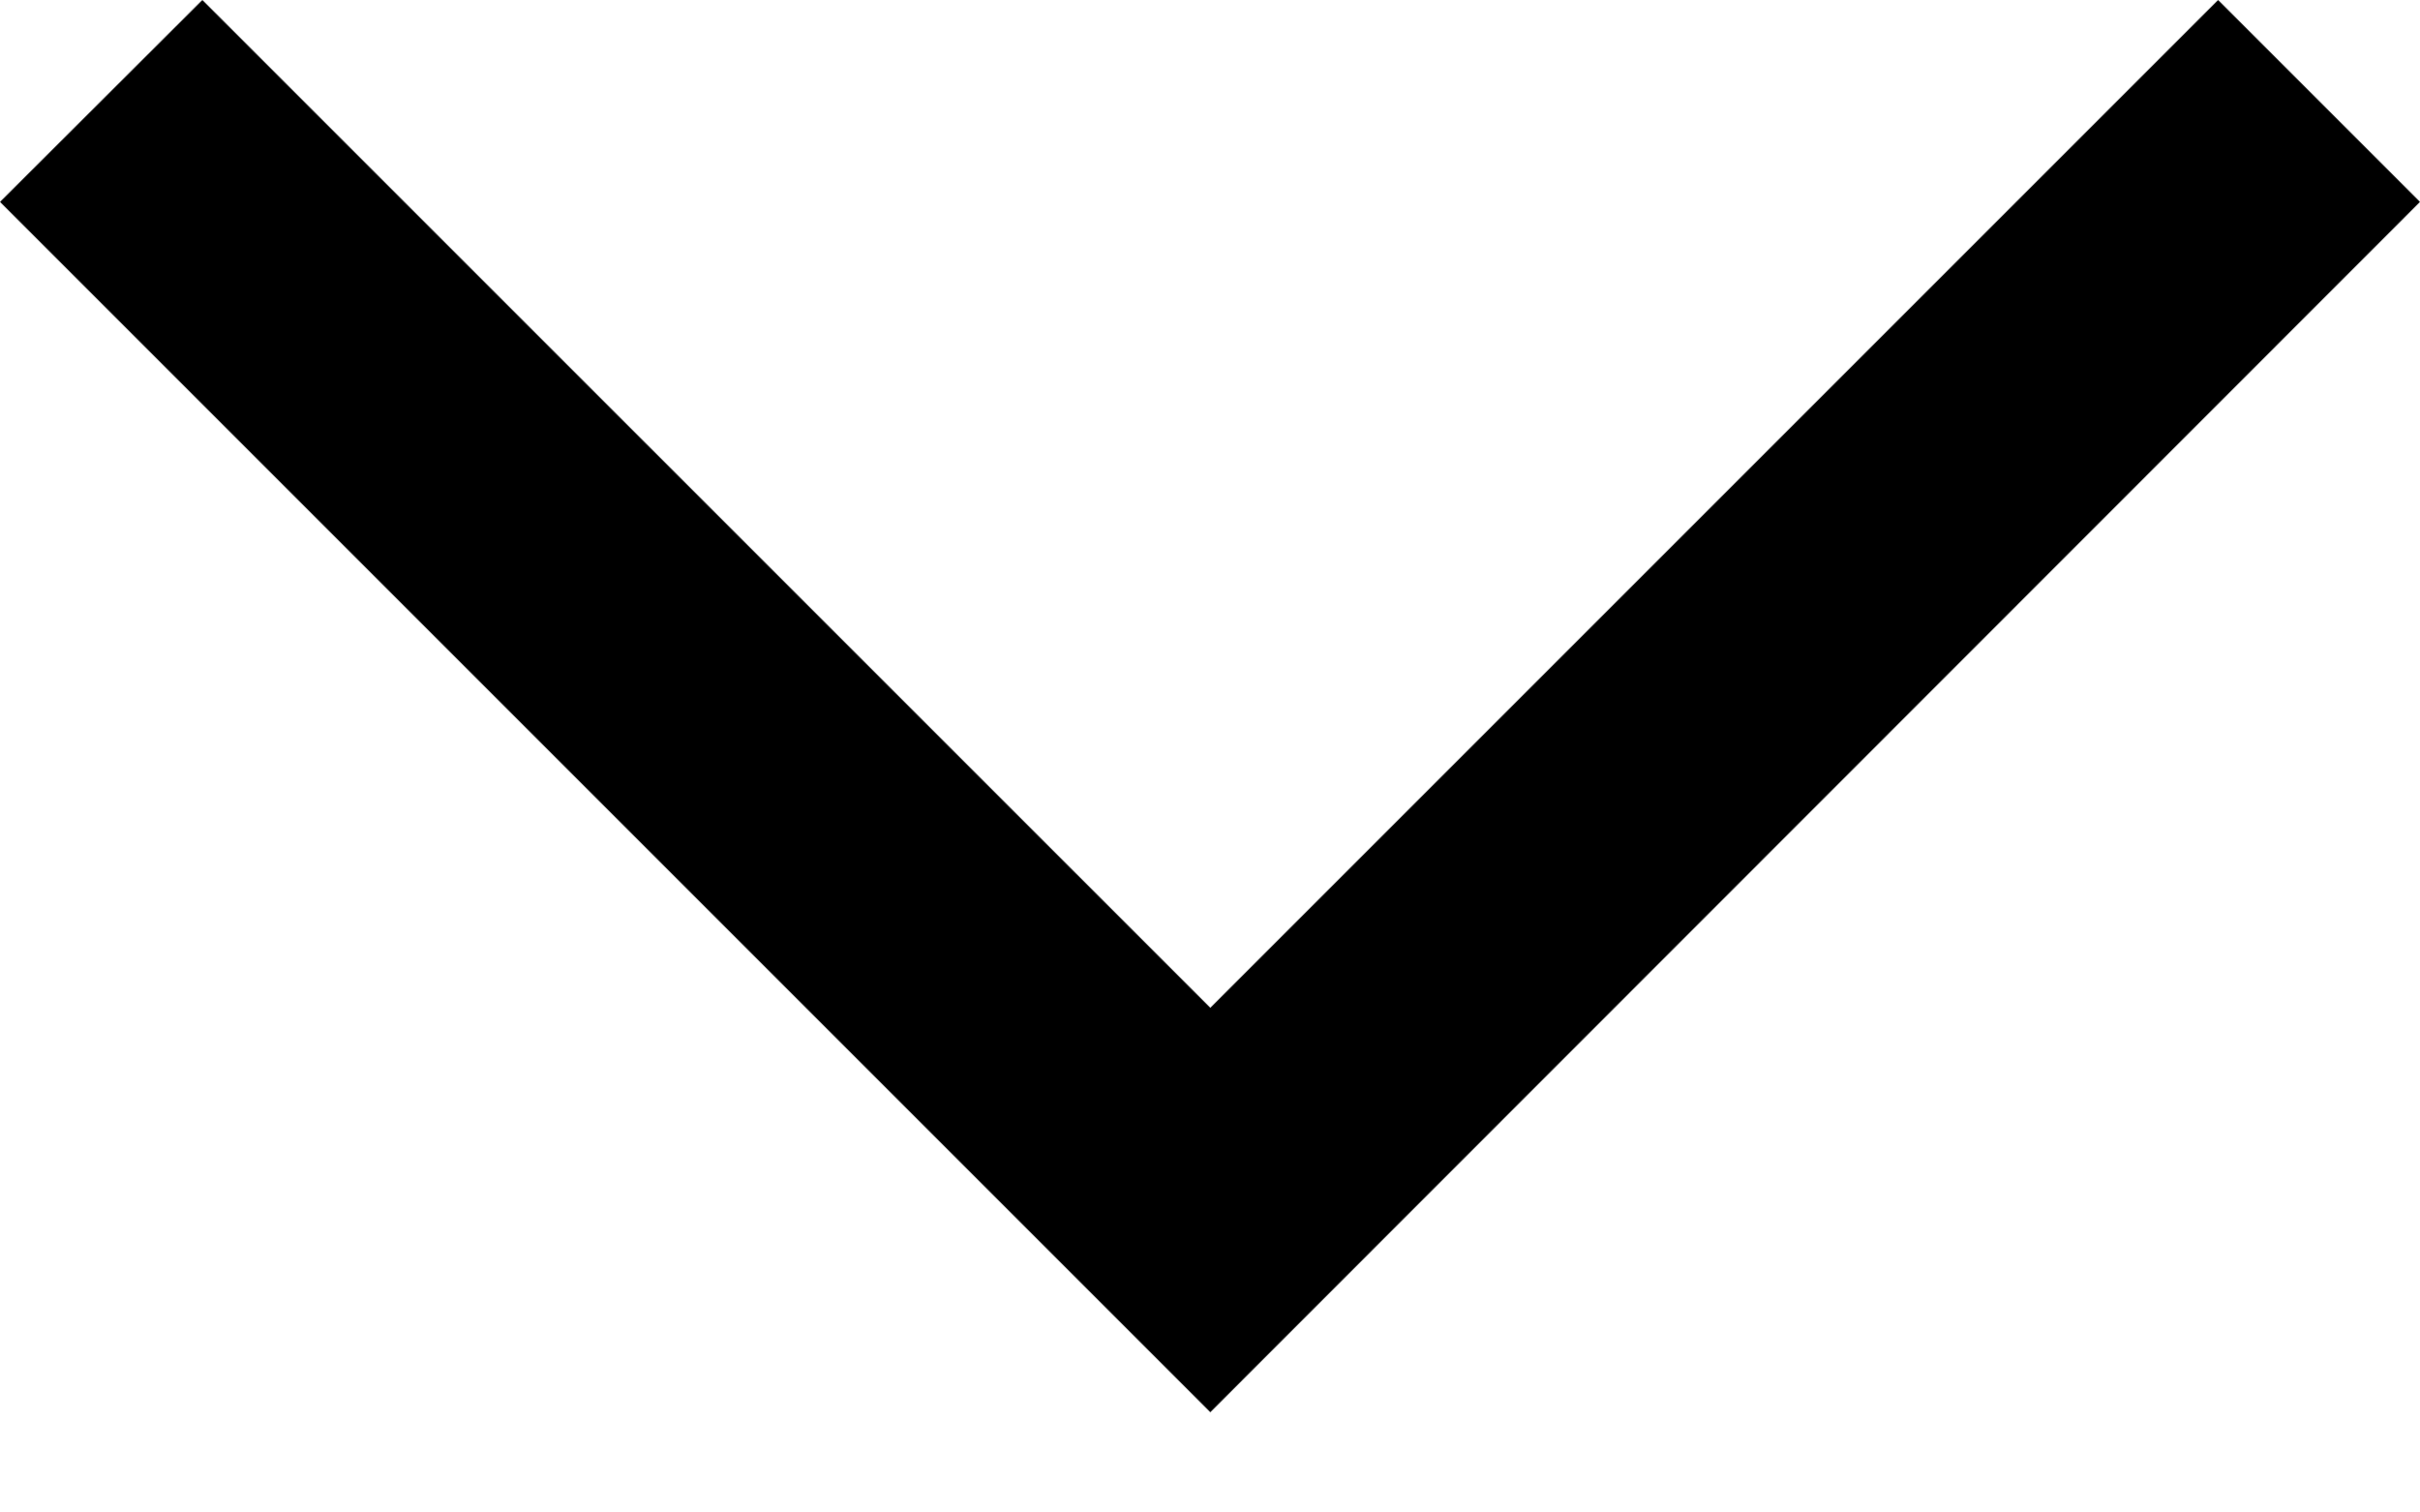 <svg width="16" height="10" viewBox="0 0 16 10" fill="none" xmlns="http://www.w3.org/2000/svg">
<path id="Vector" d="M0 1.335L1.338 0L8.002 6.663L14.665 0L16 1.335L8.002 9.337L0 1.335Z" fill="black"/>
</svg>
